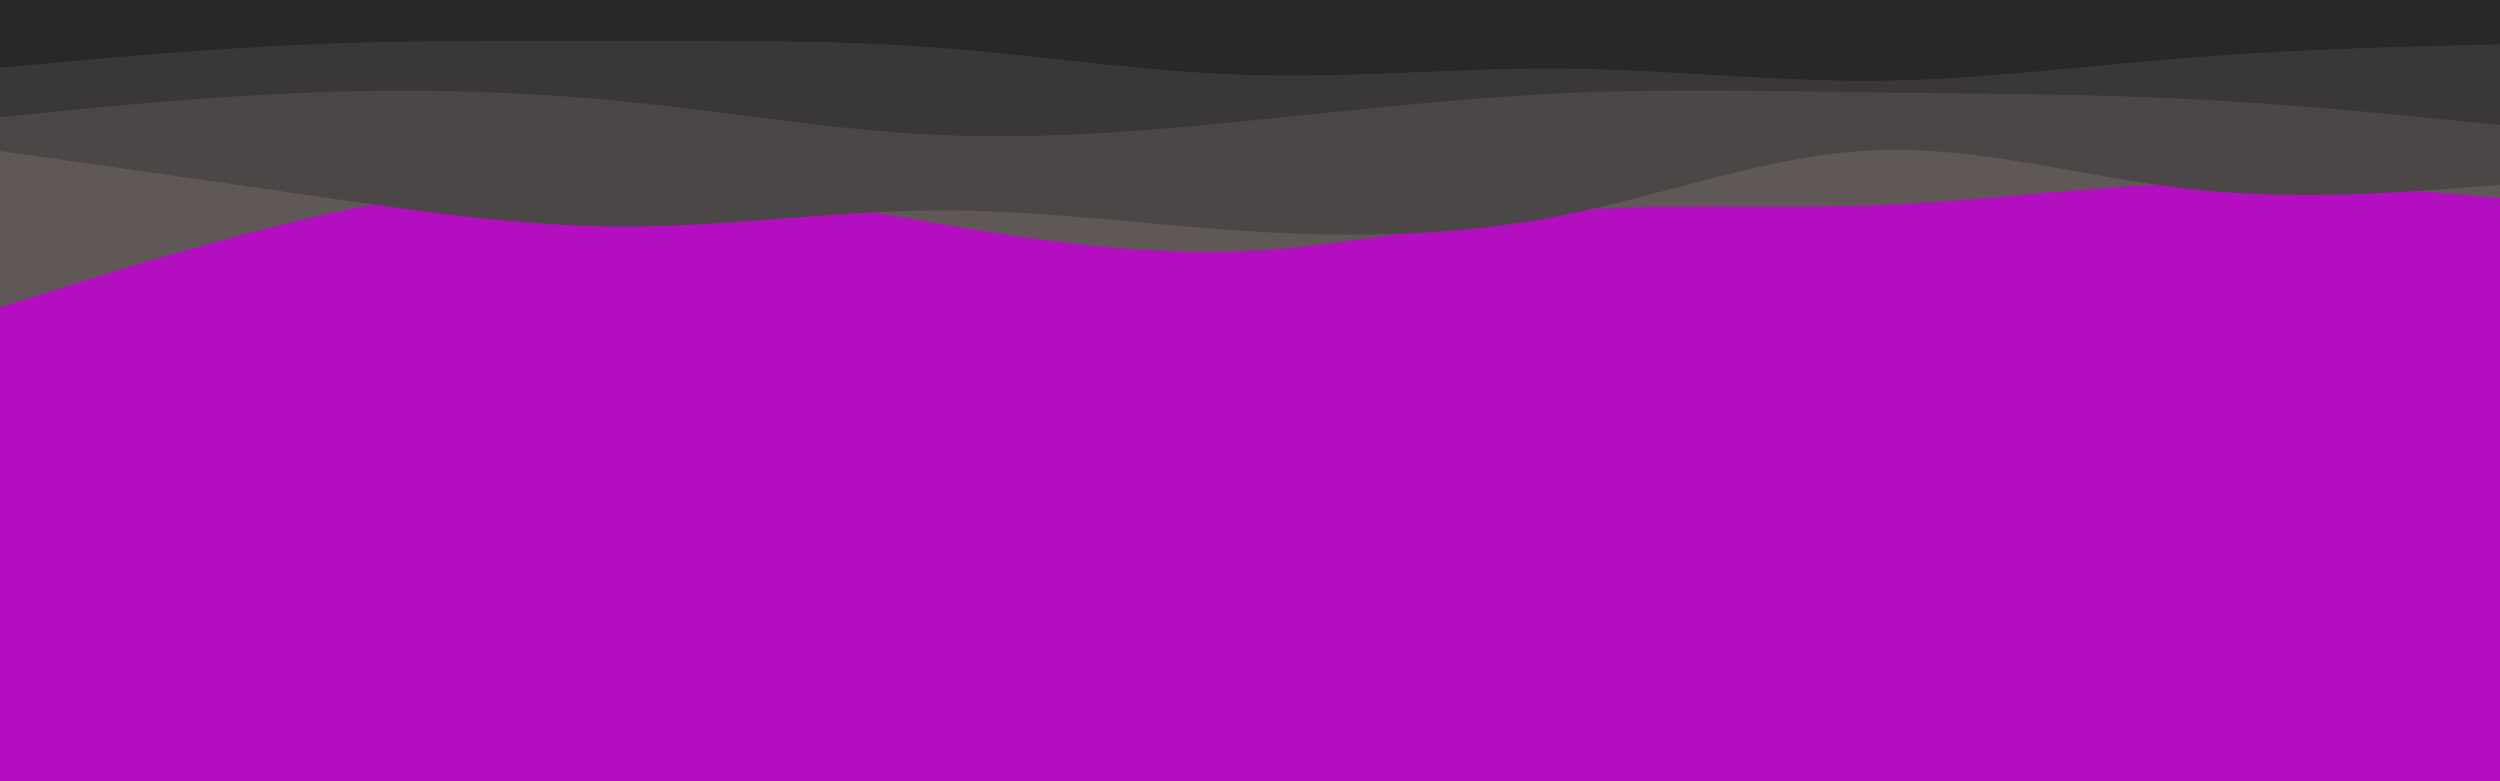 <svg id="visual" viewBox="0 0 960 300" width="960" height="300" xmlns="http://www.w3.org/2000/svg" xmlns:xlink="http://www.w3.org/1999/xlink" version="1.1"><rect x="0" y="0" width="960" height="300" fill="#b30fc1"></rect><path d="M0 118L20 111.7C40 105.3 80 92.7 120 83.5C160 74.3 200 68.7 240 69.8C280 71 320 79 360 85.8C400 92.7 440 98.3 480 96.3C520 94.3 560 84.7 600 81.2C640 77.7 680 80.3 720 78.8C760 77.3 800 71.7 840 70.5C880 69.3 920 72.7 940 74.3L960 76L960 0L940 0C920 0 880 0 840 0C800 0 760 0 720 0C680 0 640 0 600 0C560 0 520 0 480 0C440 0 400 0 360 0C320 0 280 0 240 0C200 0 160 0 120 0C80 0 40 0 20 0L0 0Z" fill="#605757"></path><path d="M0 58L20 60.8C40 63.7 80 69.3 120 75.2C160 81 200 87 240 87C280 87 320 81 360 80.8C400 80.7 440 86.3 480 88.8C520 91.3 560 90.7 600 82.7C640 74.7 680 59.3 720 57.7C760 56 800 68 840 72.5C880 77 920 74 940 72.5L960 71L960 0L940 0C920 0 880 0 840 0C800 0 760 0 720 0C680 0 640 0 600 0C560 0 520 0 480 0C440 0 400 0 360 0C320 0 280 0 240 0C200 0 160 0 120 0C80 0 40 0 20 0L0 0Z" fill="#4c4747"></path><path d="M0 45L20 43C40 41 80 37 120 35.5C160 34 200 35 240 39C280 43 320 50 360 51.8C400 53.7 440 50.3 480 46.3C520 42.3 560 37.7 600 35.8C640 34 680 35 720 35.5C760 36 800 36 840 38C880 40 920 44 940 46L960 48L960 0L940 0C920 0 880 0 840 0C800 0 760 0 720 0C680 0 640 0 600 0C560 0 520 0 480 0C440 0 400 0 360 0C320 0 280 0 240 0C200 0 160 0 120 0C80 0 40 0 20 0L0 0Z" fill="#3a3737"></path><path d="M0 26L20 24.2C40 22.3 80 18.7 120 17C160 15.3 200 15.7 240 15.7C280 15.7 320 15.3 360 18.3C400 21.3 440 27.7 480 28.8C520 30 560 26 600 26.3C640 26.7 680 31.3 720 31C760 30.7 800 25.3 840 22.2C880 19 920 18 940 17.5L960 17L960 0L940 0C920 0 880 0 840 0C800 0 760 0 720 0C680 0 640 0 600 0C560 0 520 0 480 0C440 0 400 0 360 0C320 0 280 0 240 0C200 0 160 0 120 0C80 0 40 0 20 0L0 0Z" fill="#282828"></path></svg>